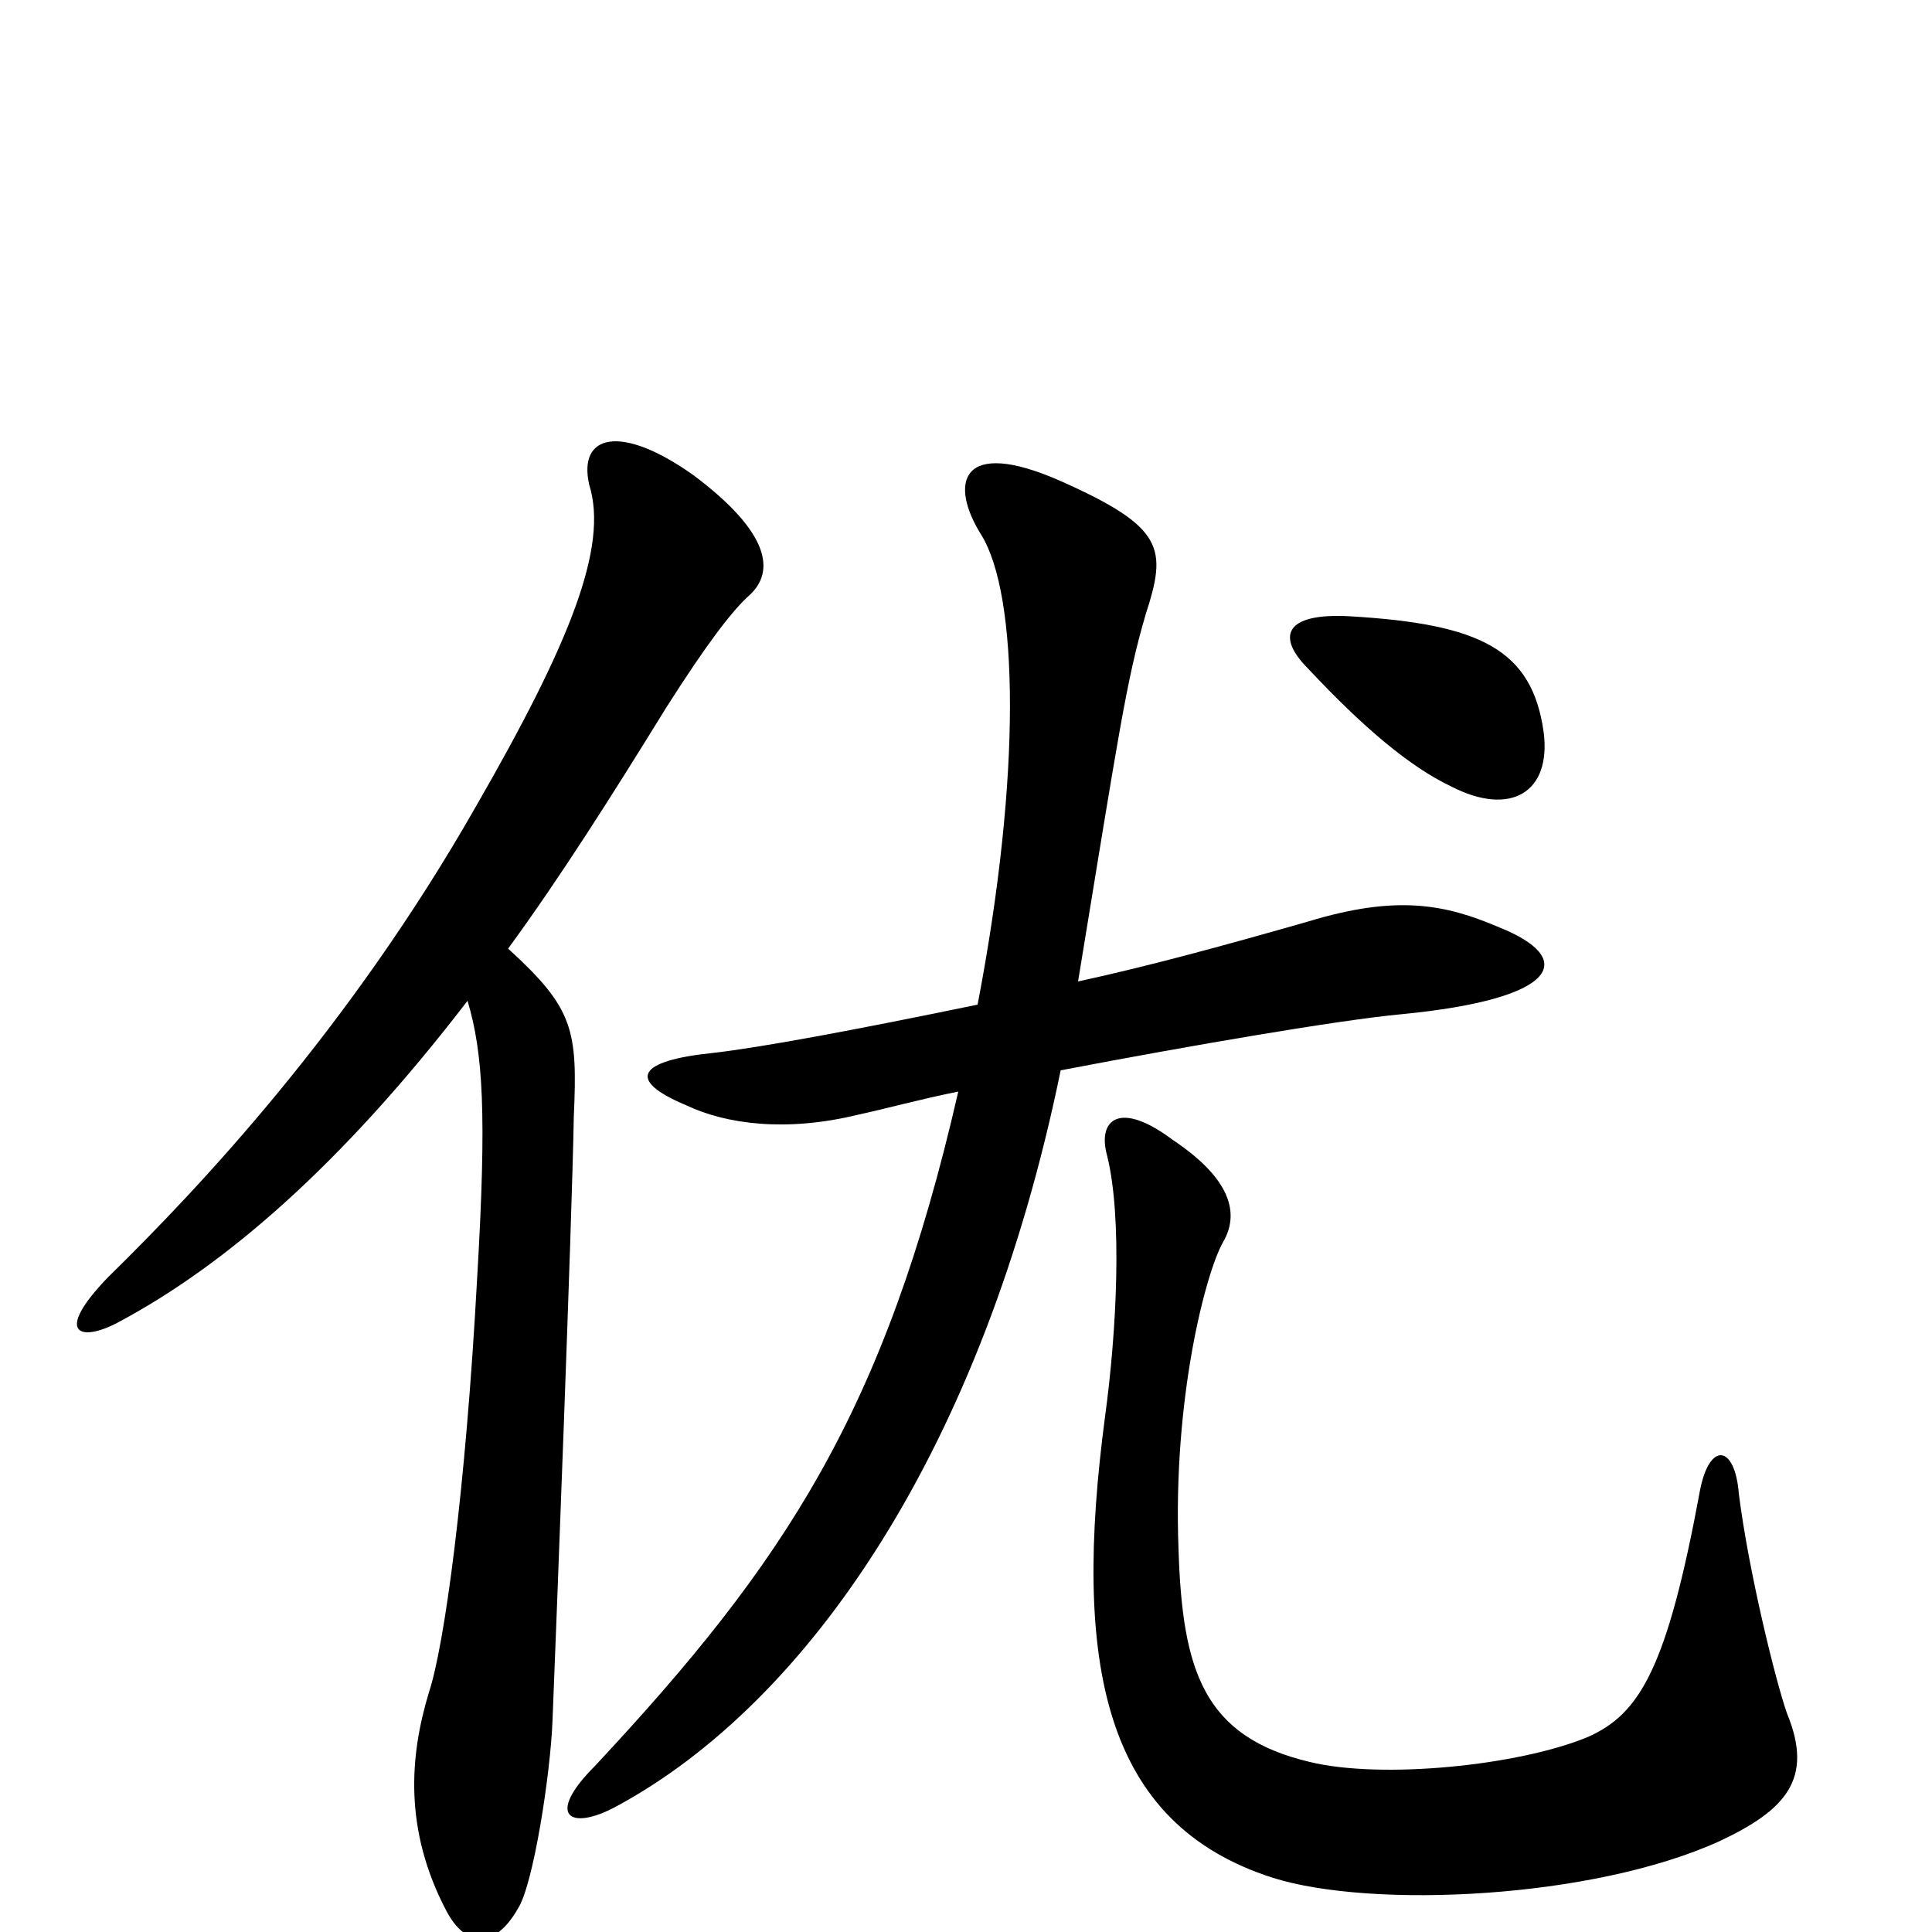 <svg xmlns="http://www.w3.org/2000/svg" viewBox="0 -1000 1000 1000">
	<path fill="#000000" d="M799 -621C793 -664 766 -677 699 -681C664 -683 661 -670 677 -654C706 -623 730 -603 751 -593C782 -577 803 -590 799 -621ZM776 -520C748 -532 723 -537 677 -523C635 -511 595 -500 558 -492C579 -620 583 -648 593 -682C604 -716 603 -727 549 -751C497 -774 491 -750 508 -723C527 -692 529 -600 506 -480C443 -467 395 -458 369 -455C330 -451 324 -441 355 -428C376 -418 407 -414 444 -423C458 -426 476 -431 496 -435C458 -269 406 -191 308 -86C282 -60 295 -52 319 -65C419 -119 509 -251 549 -446C617 -459 693 -472 725 -475C808 -483 816 -504 776 -520ZM388 -692C401 -704 399 -724 359 -754C321 -781 299 -775 305 -749C315 -717 295 -667 246 -582C181 -468 104 -386 56 -339C27 -309 42 -305 62 -316C116 -345 176 -396 242 -482C250 -455 252 -424 247 -339C241 -228 230 -148 222 -124C212 -91 209 -53 231 -11C241 8 256 9 268 -12C276 -24 285 -82 286 -110C288 -160 296 -366 297 -422C299 -467 297 -478 263 -509C290 -546 316 -587 345 -634C366 -667 379 -684 388 -692ZM925 -113C919 -130 905 -187 900 -227C898 -252 885 -254 880 -229C863 -137 849 -113 822 -101C786 -86 715 -79 678 -88C623 -101 612 -135 610 -198C607 -276 624 -341 633 -357C643 -374 634 -392 607 -410C579 -431 568 -420 573 -402C581 -370 578 -311 572 -267C555 -139 571 -56 659 -28C710 -12 824 -17 890 -47C924 -63 939 -79 925 -113Z"/>
</svg>
